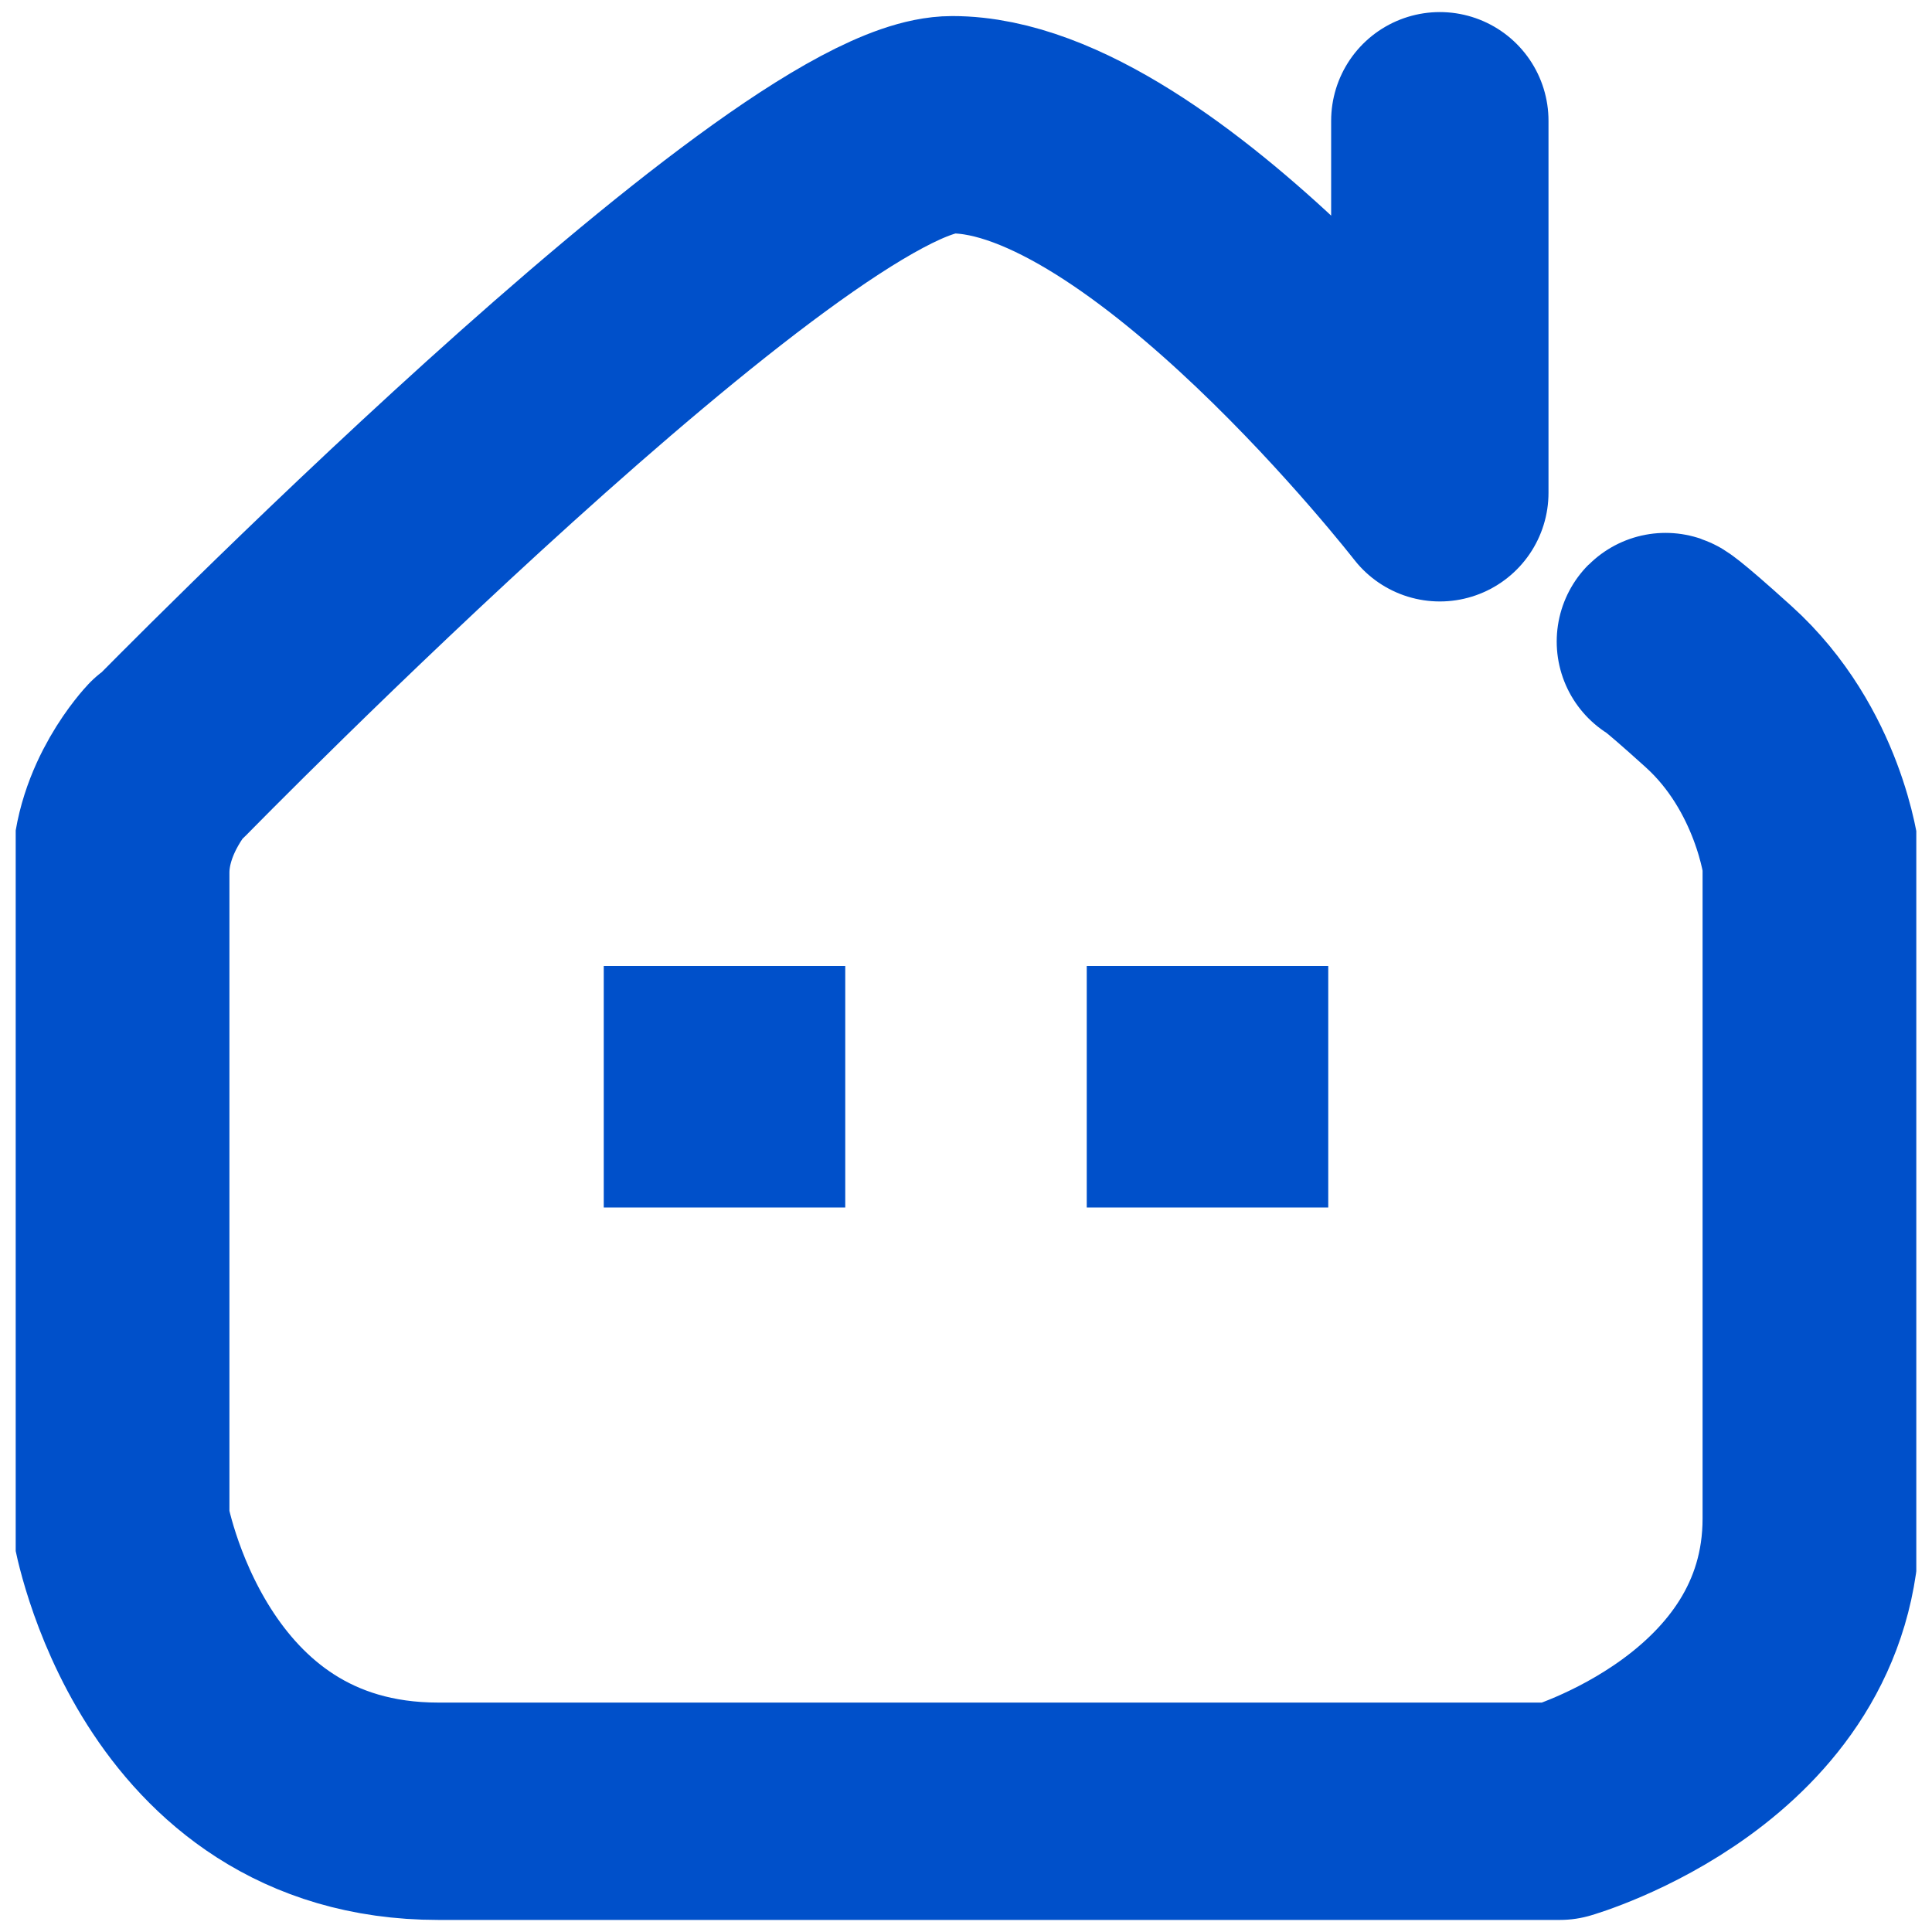<svg width="16" height="16" viewBox="0 0 16 16" fill="none" xmlns="http://www.w3.org/2000/svg">
<g clip-path="url(#clip0_323_4861)">
<path d="M11.924 1V4.081C11.924 4.081 9.555 1.033 7.886 1.033C6.538 1.033 1.4 6.283 1.4 6.283H1.387C1.387 6.283 1 6.689 1 7.227V12.608C1 12.608 1.413 15 3.629 15H12.918C12.918 15 15 14.404 15 12.575V7.135C15 7.135 14.9 6.289 14.232 5.686C13.805 5.3 13.792 5.313 13.792 5.313" stroke="#0050CA" stroke-width="1.8" stroke-linecap="round" stroke-linejoin="round"/>
<path d="M7 8H5V10H7V8Z" fill="#0050CA"/>
<path d="M11 8H9V10H11V8Z" fill="#0050CA"/>
</g>
<defs>
<clipPath id="clip0_323_4861">
<rect width="15.74" height="16" fill="white" transform="translate(0.13)"/>
</clipPath>
</defs>
</svg>
